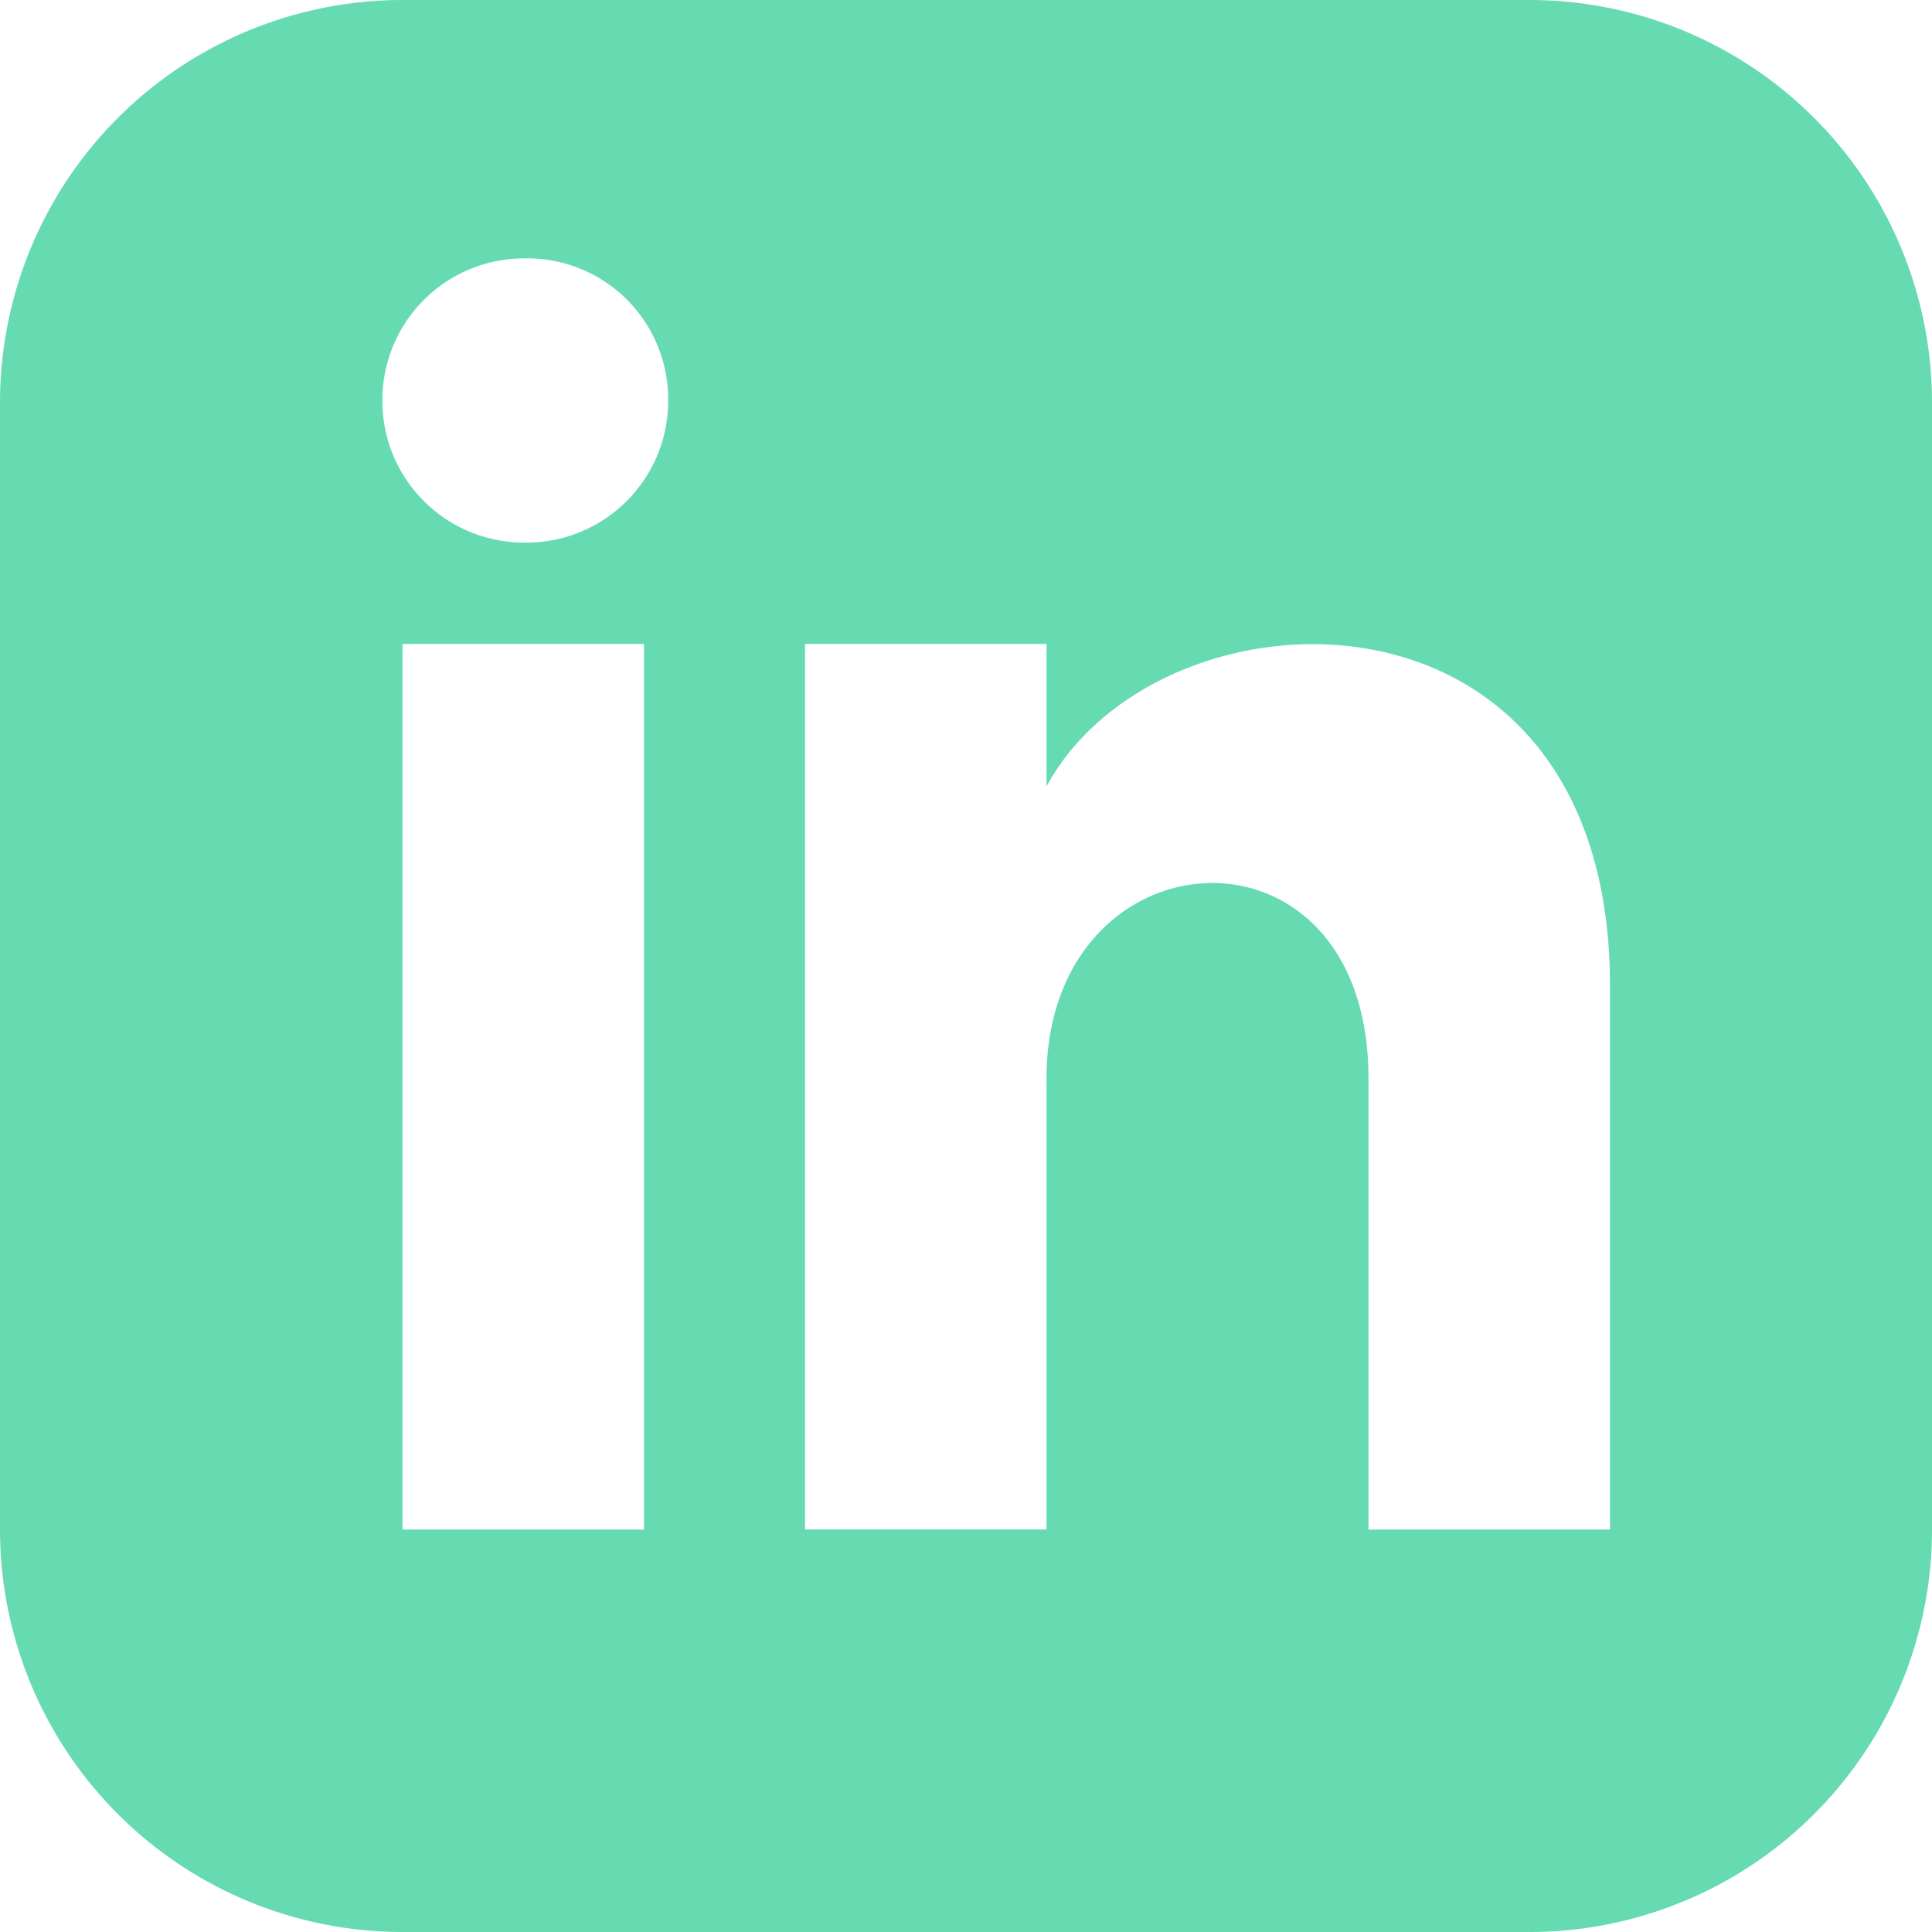 <svg id="Capa_1" data-name="Capa 1" xmlns="http://www.w3.org/2000/svg" viewBox="0 0 24 24"><defs><style>.cls-1{fill:#66dbb1;}</style></defs><title>linkedin2</title><path class="cls-1" d="M-13.3-12.59h-14a5,5,0,0,0-5,5v14a5,5,0,0,0,5,5h14a5,5,0,0,0,5-5v-14A5,5,0,0,0-13.3-12.59Zm-11,19h-3v-11h3ZM-25.8-5.85a1.76,1.76,0,0,1-1.75-1.77A1.76,1.76,0,0,1-25.8-9.38,1.75,1.75,0,0,1-24-7.62,1.76,1.76,0,0,1-25.8-5.85ZM-12.3,6.41h-3V.81c0-3.37-4-3.11-4,0v5.6h-3v-11h3v1.77c1.4-2.59,7-2.78,7,2.48Z" transform="translate(32.3 12.59)"/></svg>